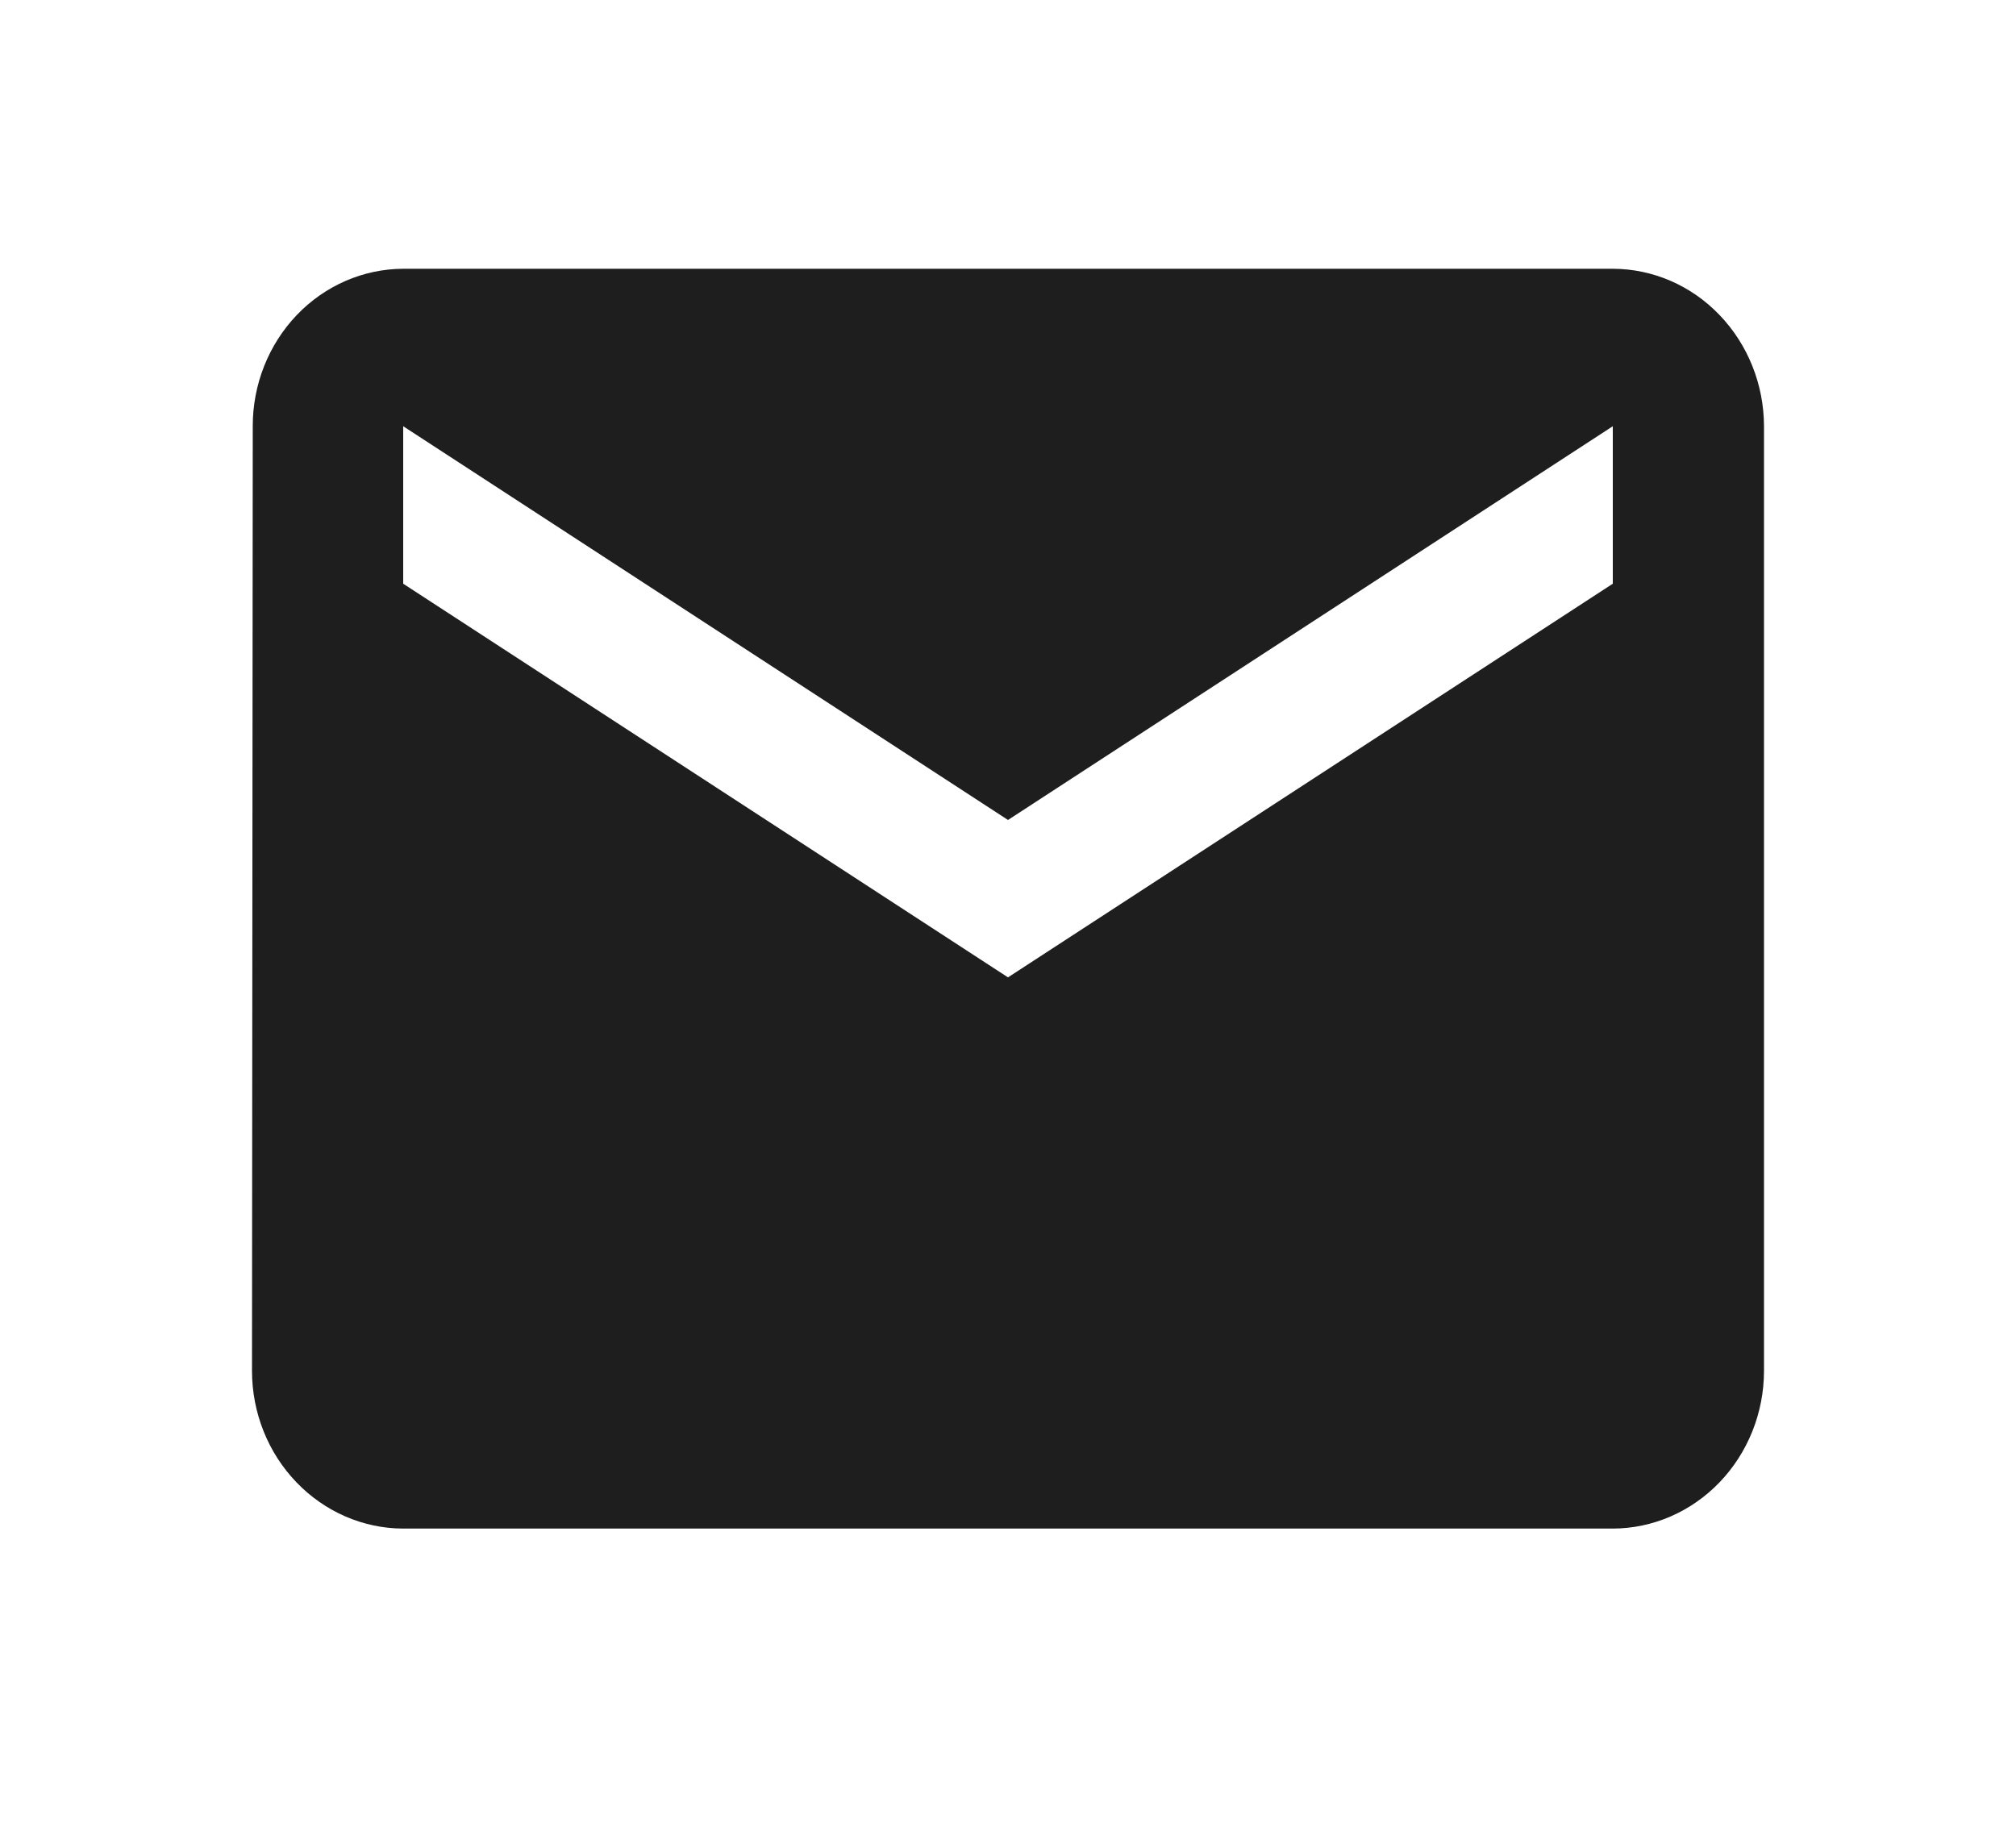 <svg width="24" height="22" viewBox="0 0 24 22" fill="none" xmlns="http://www.w3.org/2000/svg">
<g clip-path="url(#clip0_10_38)">
<path d="M19.2 3.2H4.8C4.324 3.202 3.868 3.4 3.532 3.752C3.197 4.103 3.008 4.579 3.009 5.075L3 16.325C3.001 16.822 3.191 17.298 3.529 17.649C3.866 18 4.323 18.199 4.8 18.2H19.2C19.677 18.199 20.134 18 20.471 17.649C20.808 17.298 20.999 16.822 21 16.325V5.075C20.999 4.578 20.808 4.102 20.471 3.751C20.134 3.399 19.677 3.201 19.2 3.2ZM19.2 6.95L12 11.637L4.8 6.95V5.075L12 9.763L19.2 5.075V6.95Z" fill="#1E1E1E"/>
</g>
<defs>
<clipPath id="clip0_10_38">
<rect width="18" height="15" fill="white" transform="translate(3 3.2)"/>
</clipPath>
</defs>
</svg>
